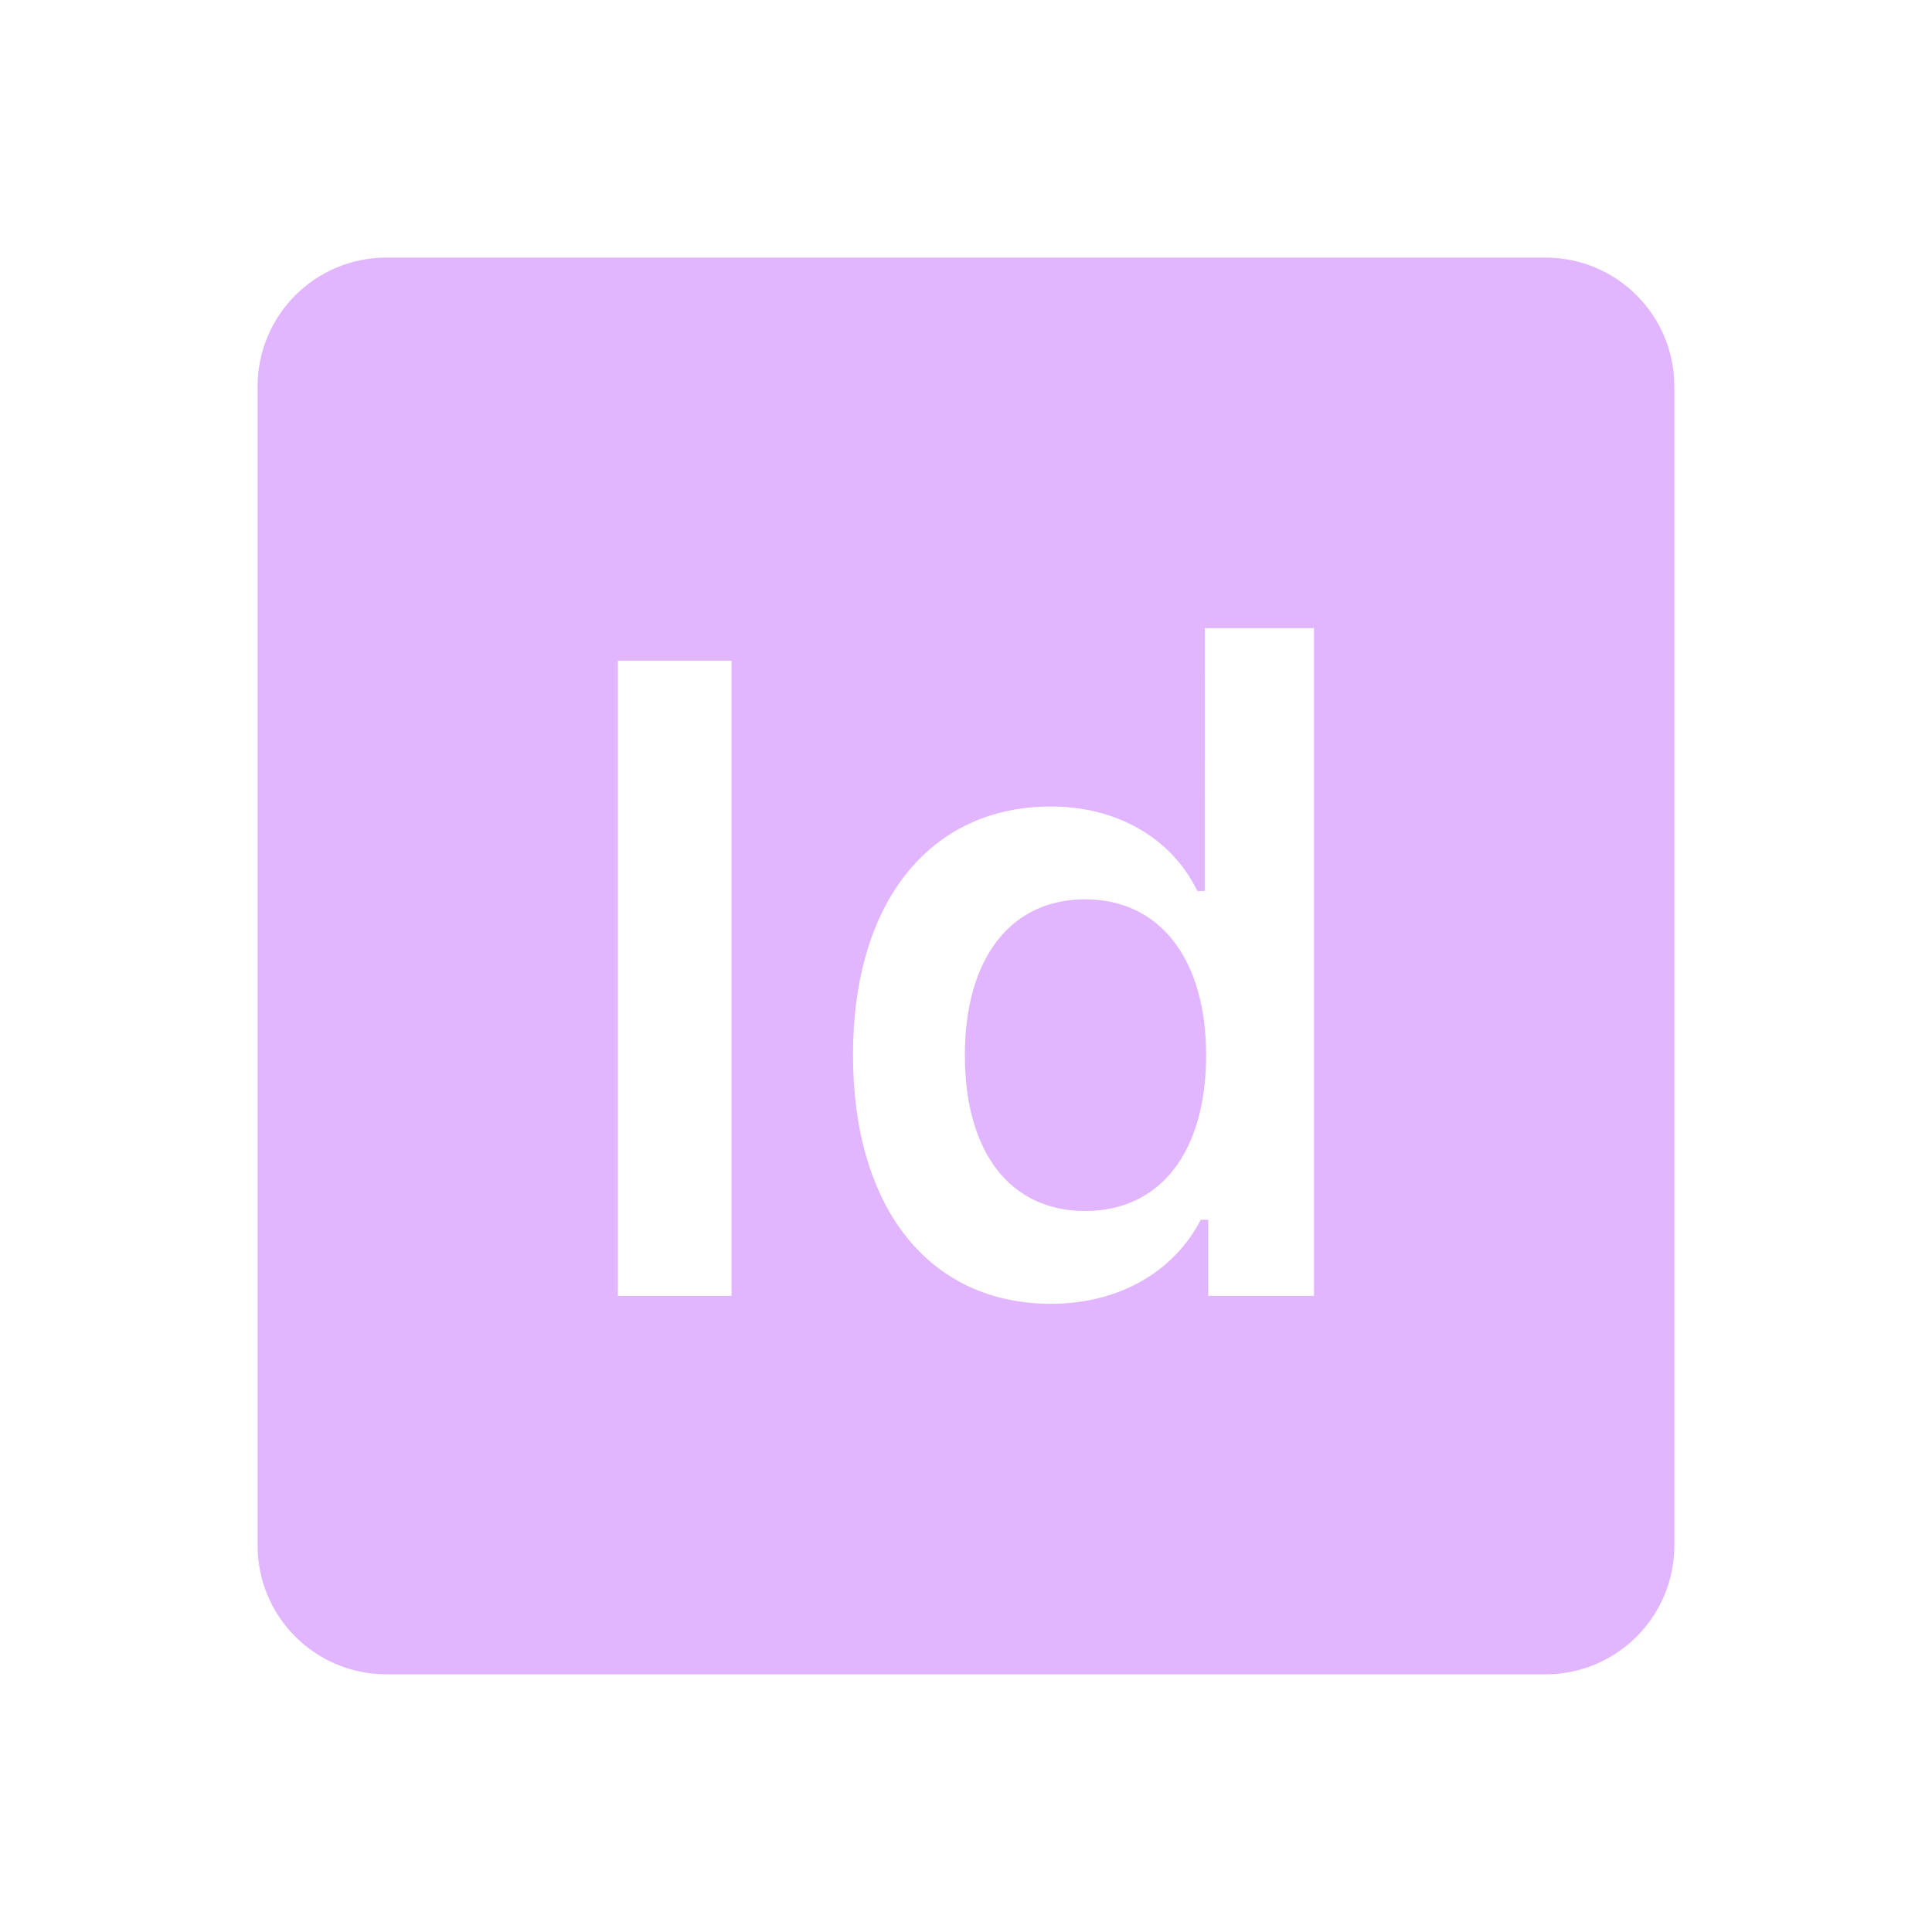 <svg xmlns="http://www.w3.org/2000/svg" xmlns:xlink="http://www.w3.org/1999/xlink" viewBox="0,0,256,256" width="30px" height="30px"><g fill="#e2b6ff" fill-rule="nonzero" stroke="none" stroke-width="1" stroke-linecap="butt" stroke-linejoin="miter" stroke-miterlimit="10" stroke-dasharray="" stroke-dashoffset="0" font-family="none" font-weight="none" font-size="none" text-anchor="none" style="mix-blend-mode: normal"><g transform="scale(8.533,8.533)"><path d="M6,4c-1.105,0 -2,0.895 -2,2v18c0,1.105 0.895,2 2,2h18c1.105,0 2,-0.895 2,-2v-18c0,-1.105 -0.895,-2 -2,-2zM18.709,9.754h1.695v10.369h-1.641v-1.182h-0.117c-0.424,0.82 -1.285,1.305 -2.324,1.305c-1.894,0 -3.076,-1.488 -3.076,-3.867c0,-2.365 1.189,-3.855 3.076,-3.855c1.025,0 1.874,0.492 2.271,1.312h0.115zM9.596,10.26h1.764v9.863h-1.764zM16.85,13.965c-1.155,0 -1.867,0.916 -1.867,2.42c0,1.511 0.705,2.42 1.867,2.42c1.169,0 1.879,-0.916 1.879,-2.42c0,-1.49 -0.717,-2.42 -1.879,-2.42z"></path></g></g></svg>